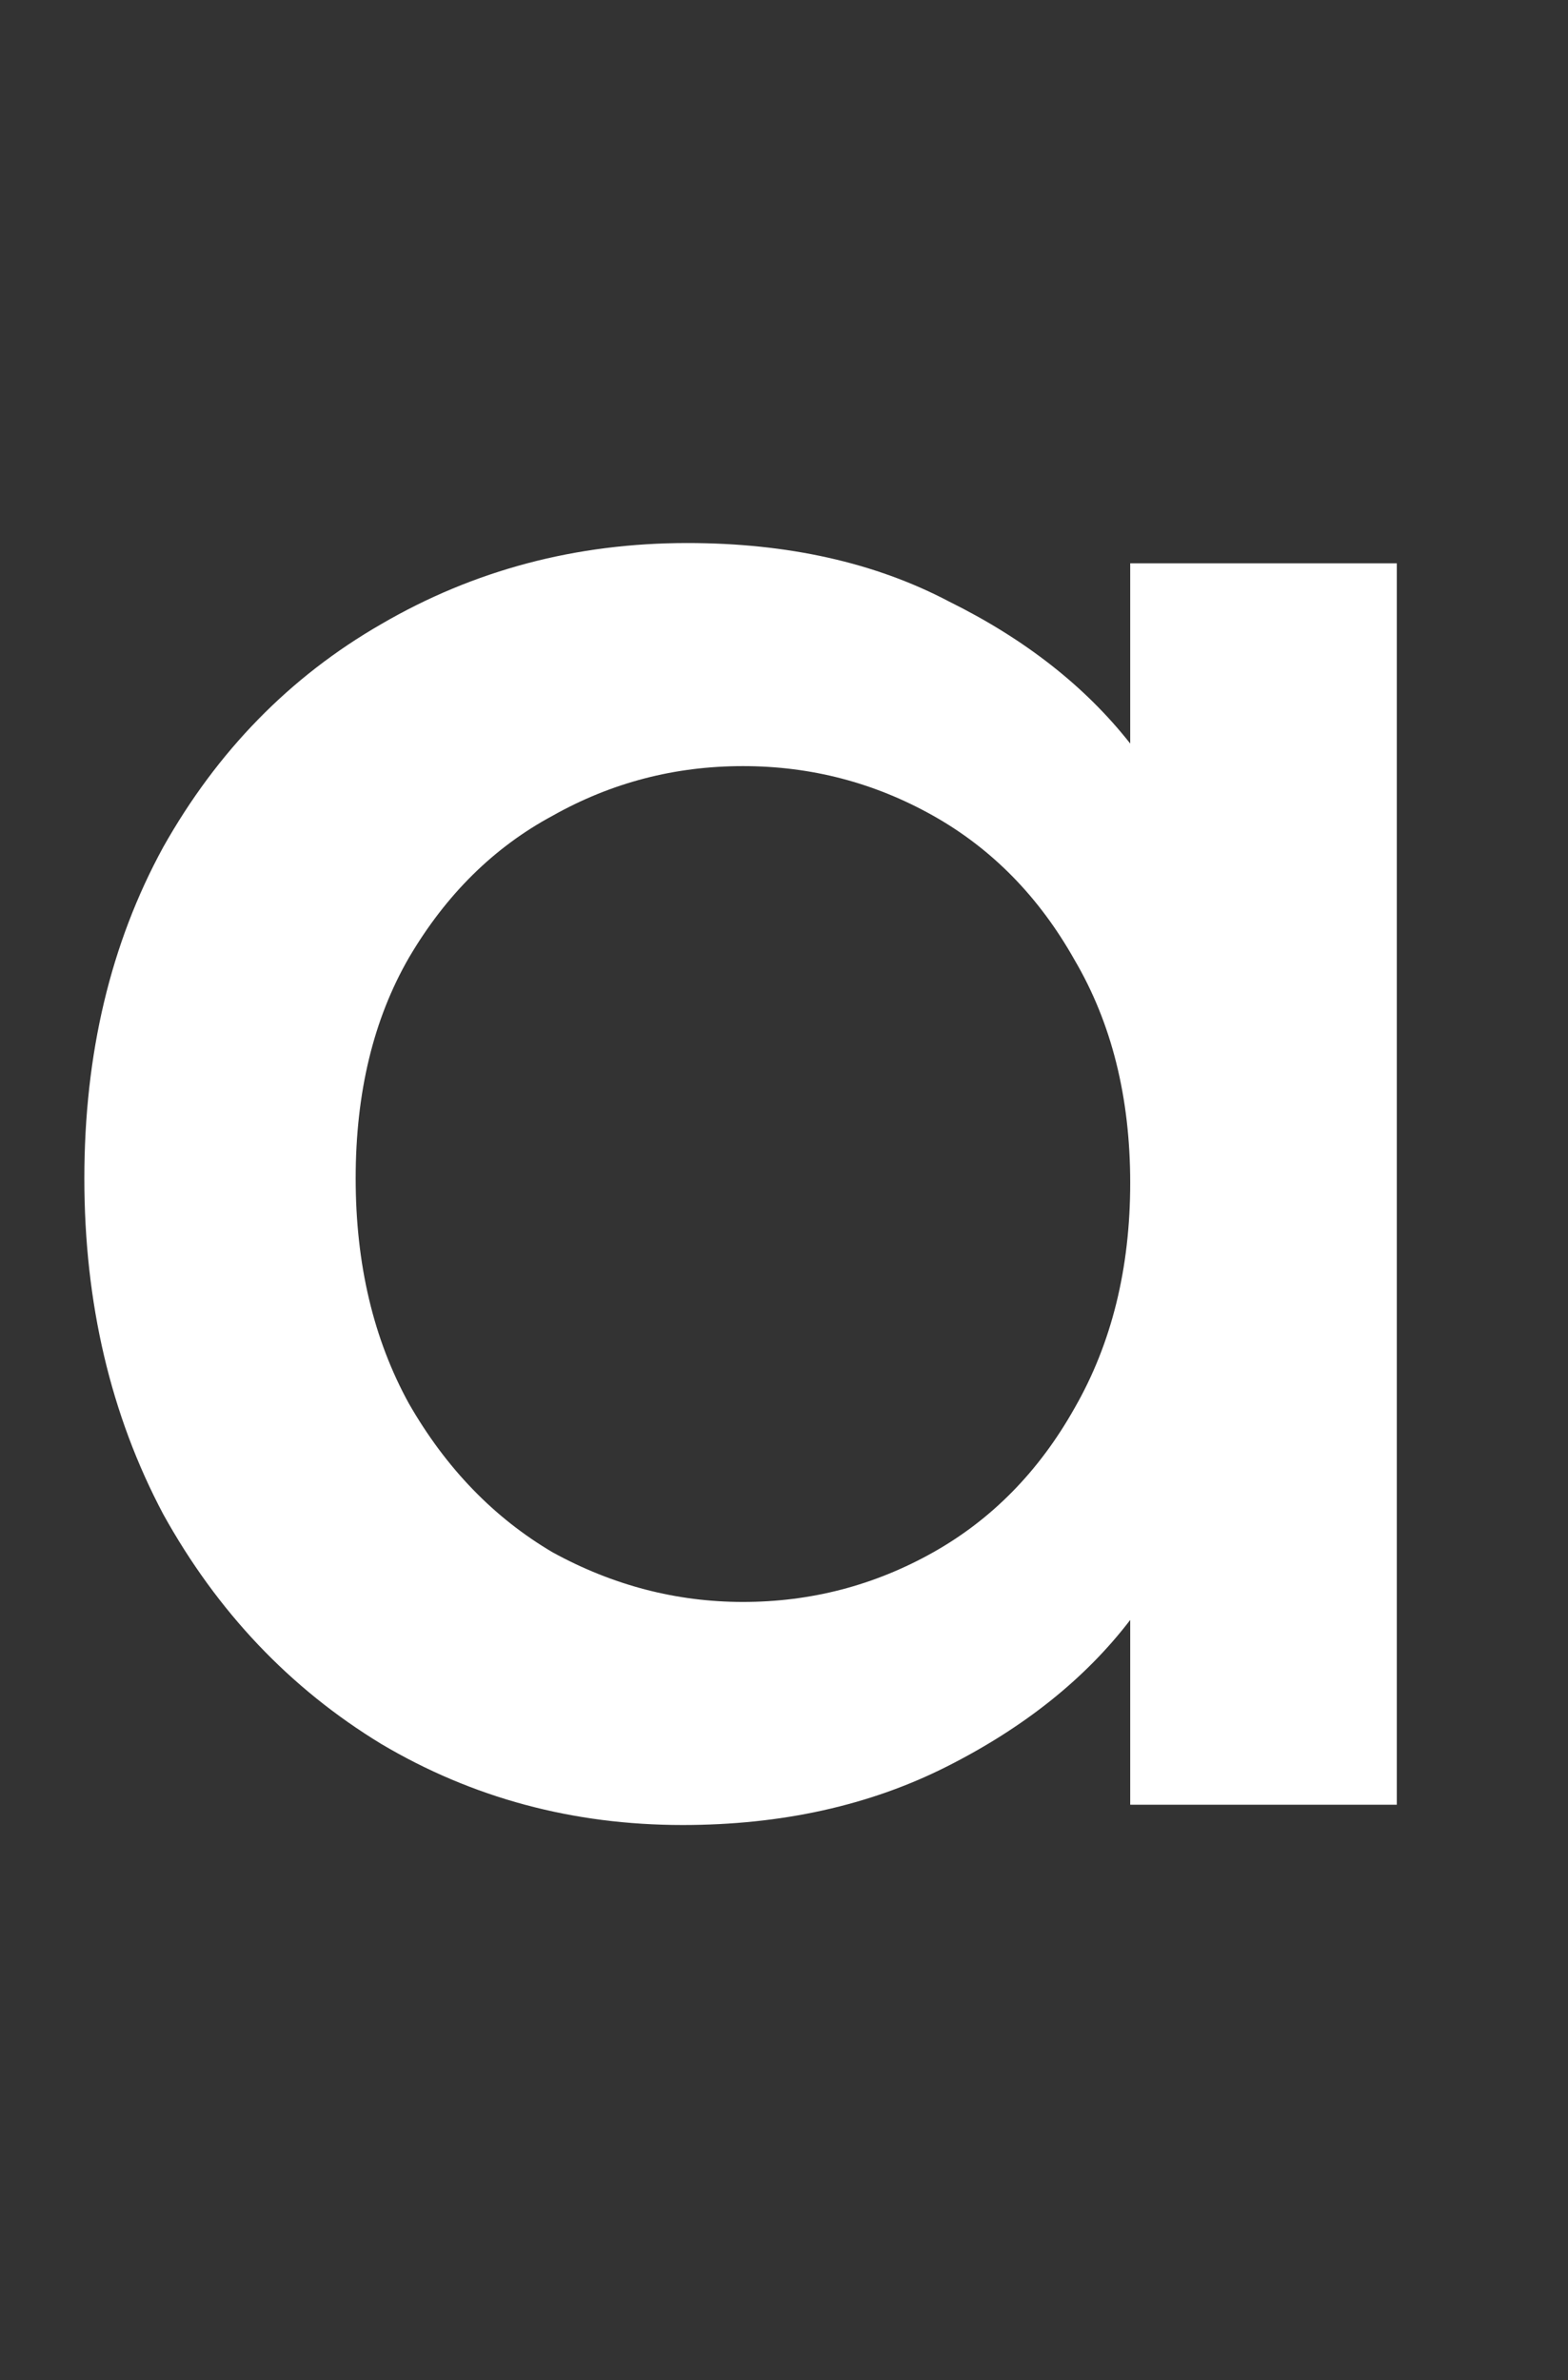 <svg width="29" height="44" viewBox="0 0 29 44" fill="none" xmlns="http://www.w3.org/2000/svg">
<rect x="0" y="0" width="29" height="44" fill="#333333" stroke="none"/>
<mask id="mask0_2305_5" style="mask-type:alpha" maskUnits="userSpaceOnUse" x="0" y="0" width="29" height="44">
<rect width="29" height="44" transform="matrix(-1 0 0 1 29 0)" fill="#D9D9D9"/>
</mask>
<g mask="url(#mask0_2305_5)">
<path fill-rule="evenodd" clip-rule="evenodd" d="M3.018 15.662C2.046 17.439 1.56 19.48 1.56 21.785C1.56 24.09 2.046 26.158 3.018 27.991C4.018 29.796 5.362 31.212 7.049 32.239C8.736 33.239 10.595 33.739 12.626 33.739C14.454 33.739 16.086 33.378 17.515 32.656C18.944 31.934 20.073 31.032 20.903 29.948V33.364H25.834V10.414H20.903V13.746C20.073 12.691 18.958 11.816 17.556 11.122C16.186 10.4 14.568 10.039 12.711 10.039C10.652 10.039 8.765 10.539 7.049 11.539C5.362 12.51 4.018 13.885 3.018 15.662ZM19.873 17.745C20.559 18.911 20.903 20.285 20.903 21.868C20.903 23.451 20.559 24.839 19.873 26.033C19.216 27.2 18.344 28.088 17.257 28.699C16.169 29.31 14.998 29.615 13.741 29.615C12.512 29.615 11.338 29.31 10.223 28.699C9.137 28.06 8.25 27.144 7.564 25.95C6.906 24.756 6.578 23.367 6.578 21.785C6.578 20.202 6.906 18.841 7.564 17.703C8.25 16.537 9.137 15.662 10.223 15.079C11.309 14.468 12.481 14.163 13.741 14.163C14.998 14.163 16.169 14.468 17.257 15.079C18.344 15.69 19.216 16.578 19.873 17.745Z" fill="white"/>
</g>
</svg>
